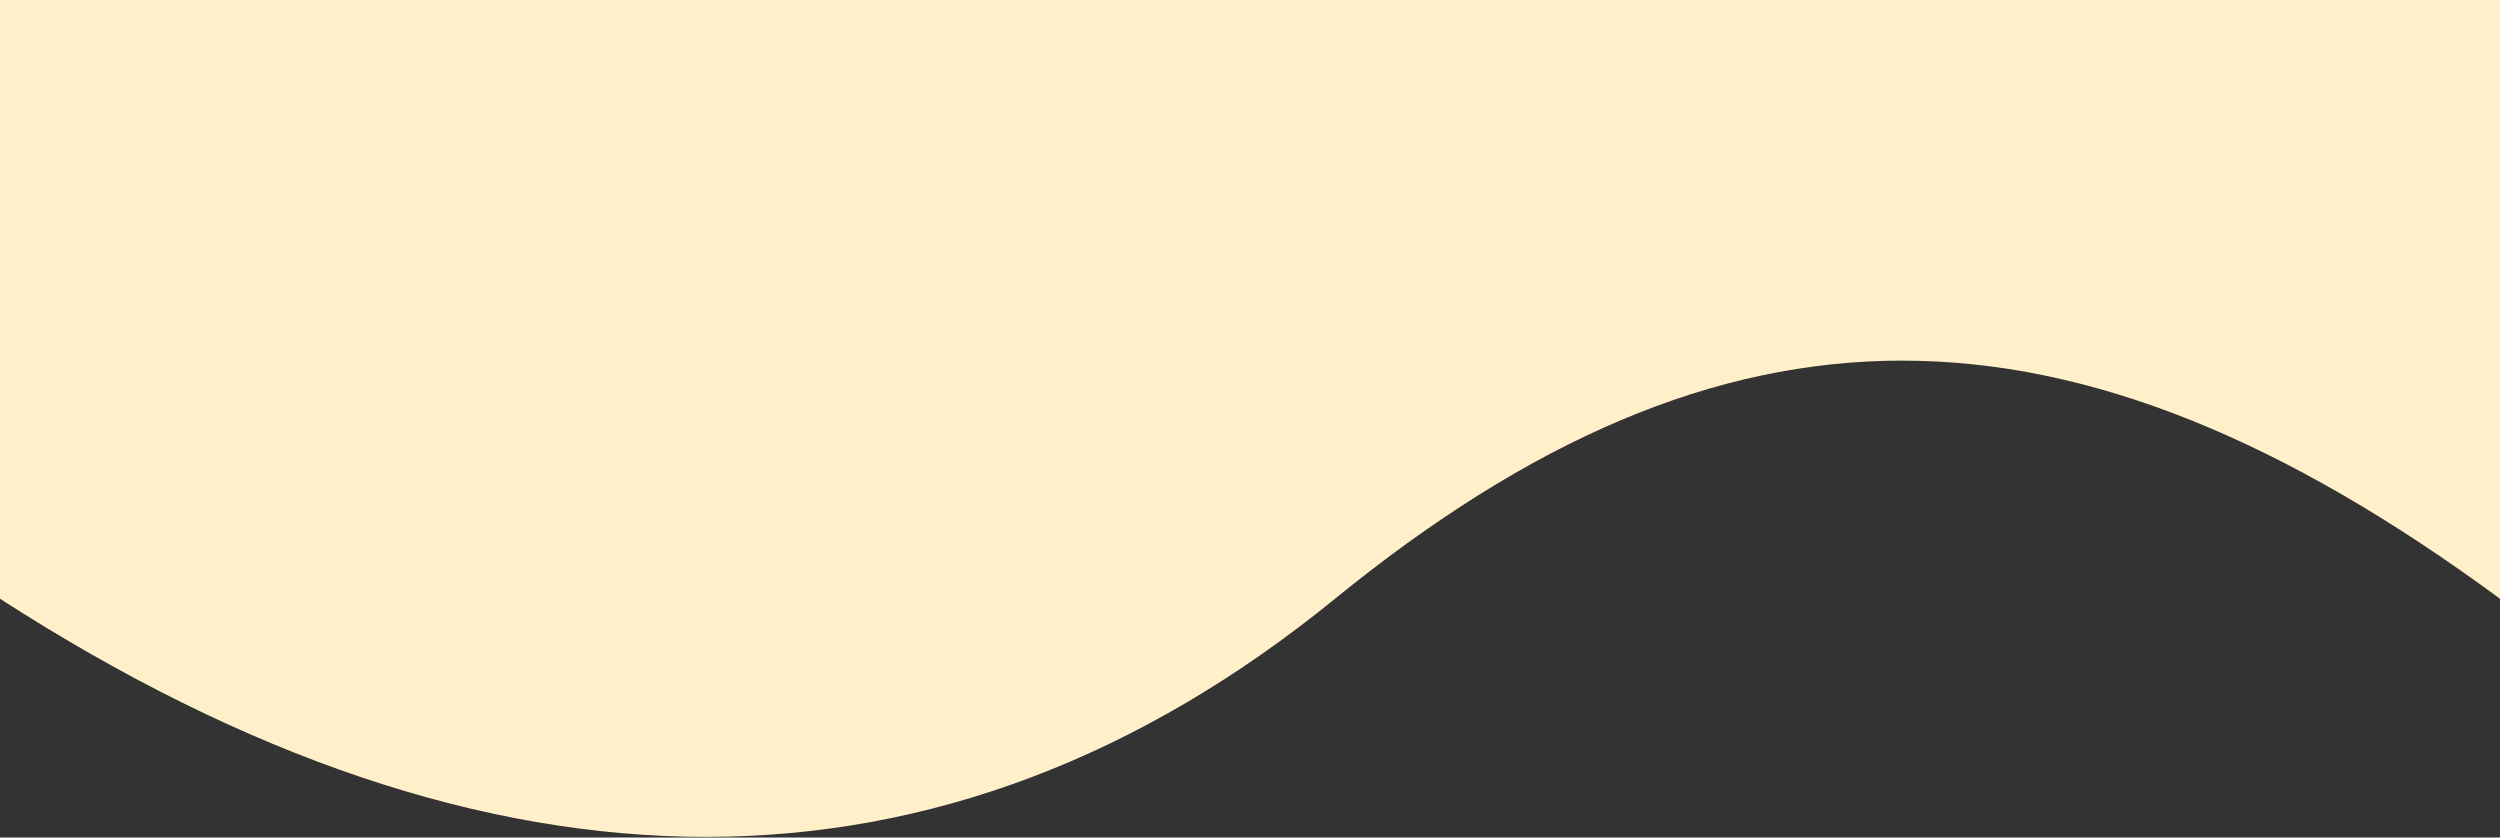 <svg xmlns="http://www.w3.org/2000/svg" viewBox="0 0 200 67"><rect x="0" y="0" width="200" height="67" fill="#333333" stroke="none"/><path d="M0 0v47.9c39.4 25.4 75.6 25.4 106.8 0 31.2-25.4 58.7-25.4 93.2 0V0H0z" fill="#fff0ca"/></svg>